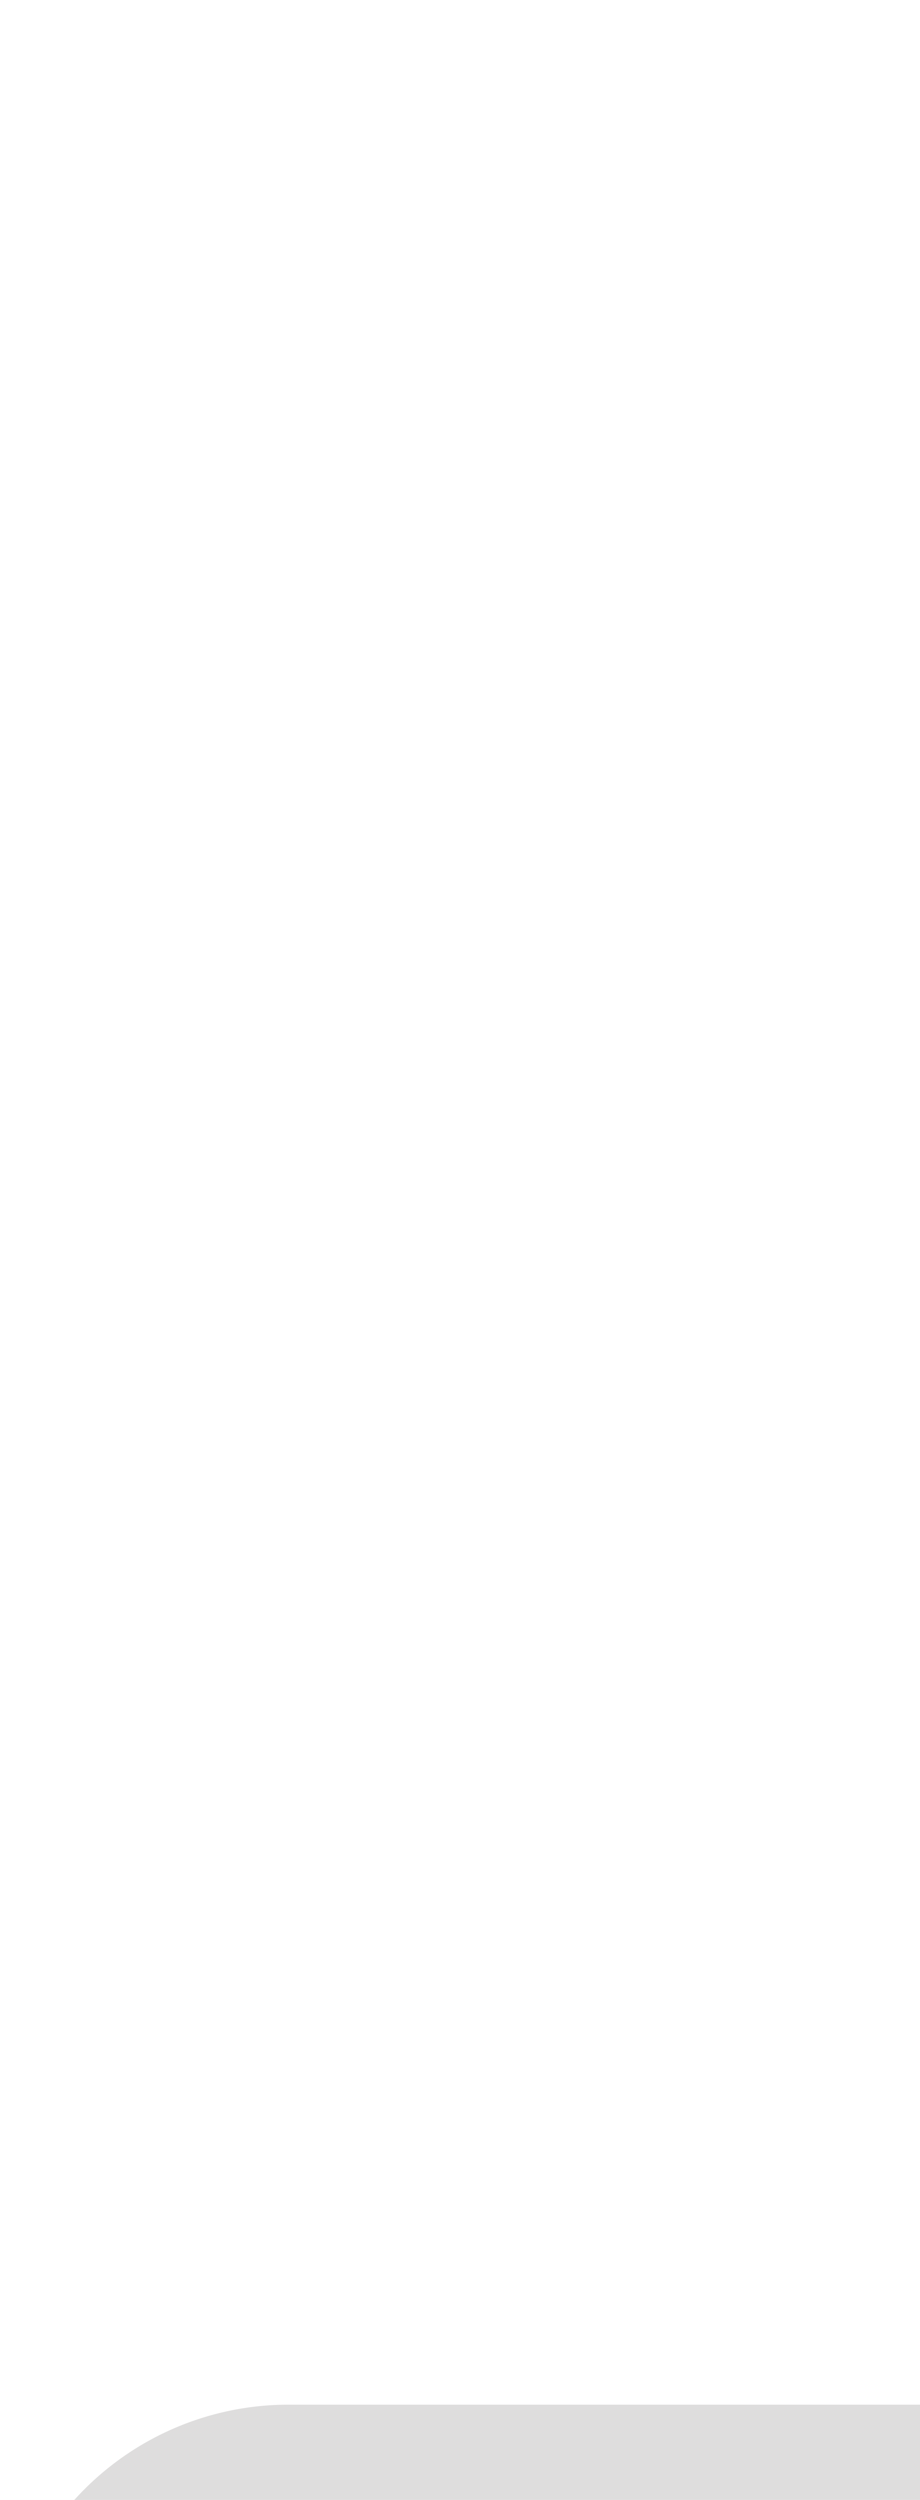 <svg xmlns="http://www.w3.org/2000/svg" viewBox="0 0 3.19 8.66"><defs><style>.cls-1{fill:#dedddd;}</style></defs><g id="Layer_2" data-name="Layer 2"><g id="Capa_1" data-name="Capa 1"><path class="cls-1" d="M32.75,8.5,20.45.17a1,1,0,0,0-1-.05,1,1,0,0,0-.53.88V7.83a.5.5,0,0,1-.5.5H1a1,1,0,0,0,0,2H19.39a1.5,1.5,0,0,0,1.5-1.5v-5a.5.5,0,0,1,.78-.41l8.12,5.5a.49.49,0,0,1,0,.82l-8.12,5.5a.5.5,0,0,1-.78-.41v-1.4a1,1,0,0,0-2,0v4.23a1,1,0,0,0,.53.88,1,1,0,0,0,.47.12,1,1,0,0,0,.56-.17l12.3-8.33a1,1,0,0,0,0-1.66Z"/></g></g></svg>